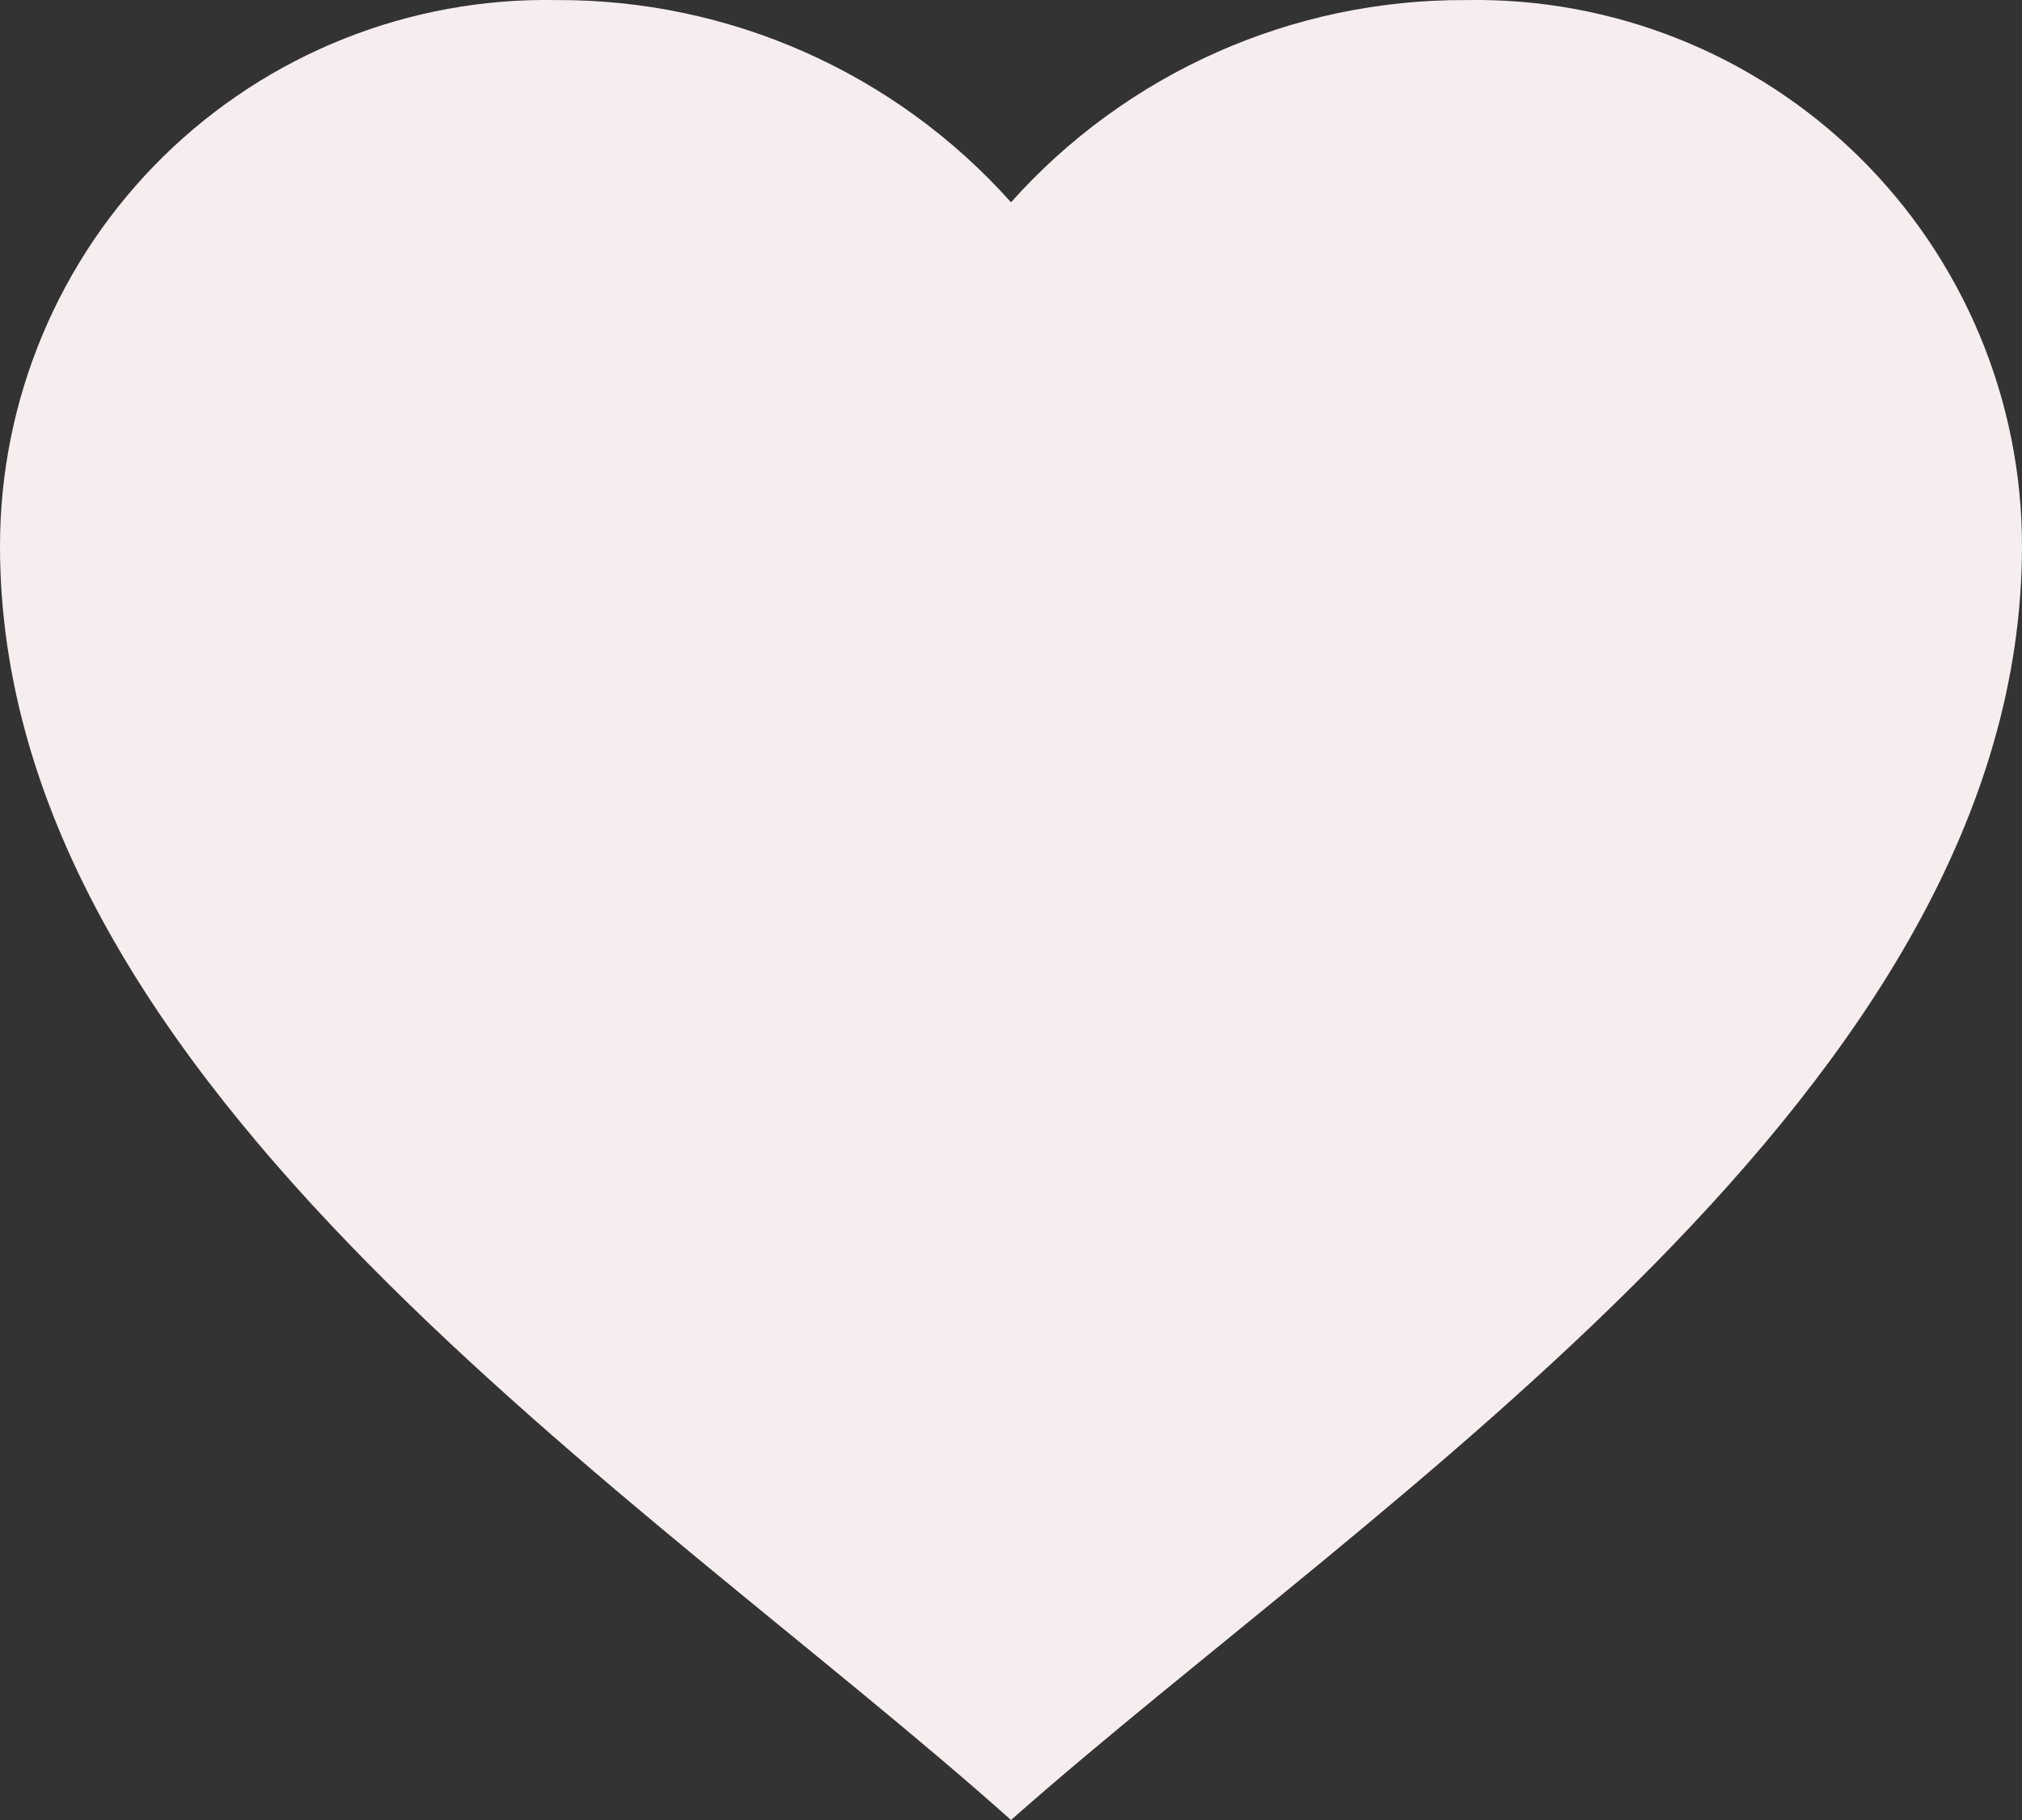 <svg width="30" height="27" viewBox="0 0 30 27" fill="none" xmlns="http://www.w3.org/2000/svg">
<rect x="0" y="0" width="30" height="27" fill="#333333" stroke="none"/>
<path d="M1.192e-07 8.101C-0 5.927 0.874 3.843 2.425 2.32C3.977 0.797 6.076 -0.039 8.25 0.001C10.826 -0.012 13.284 1.08 15 3.001C16.716 1.08 19.174 -0.012 21.75 0.001C23.924 -0.039 26.023 0.797 27.575 2.32C29.126 3.843 30 5.927 30 8.101C30 16.135 20.431 22.2 15 27C9.581 22.16 1.192e-07 16.141 1.192e-07 8.101Z" fill="#F6EDEE"/>
</svg>
